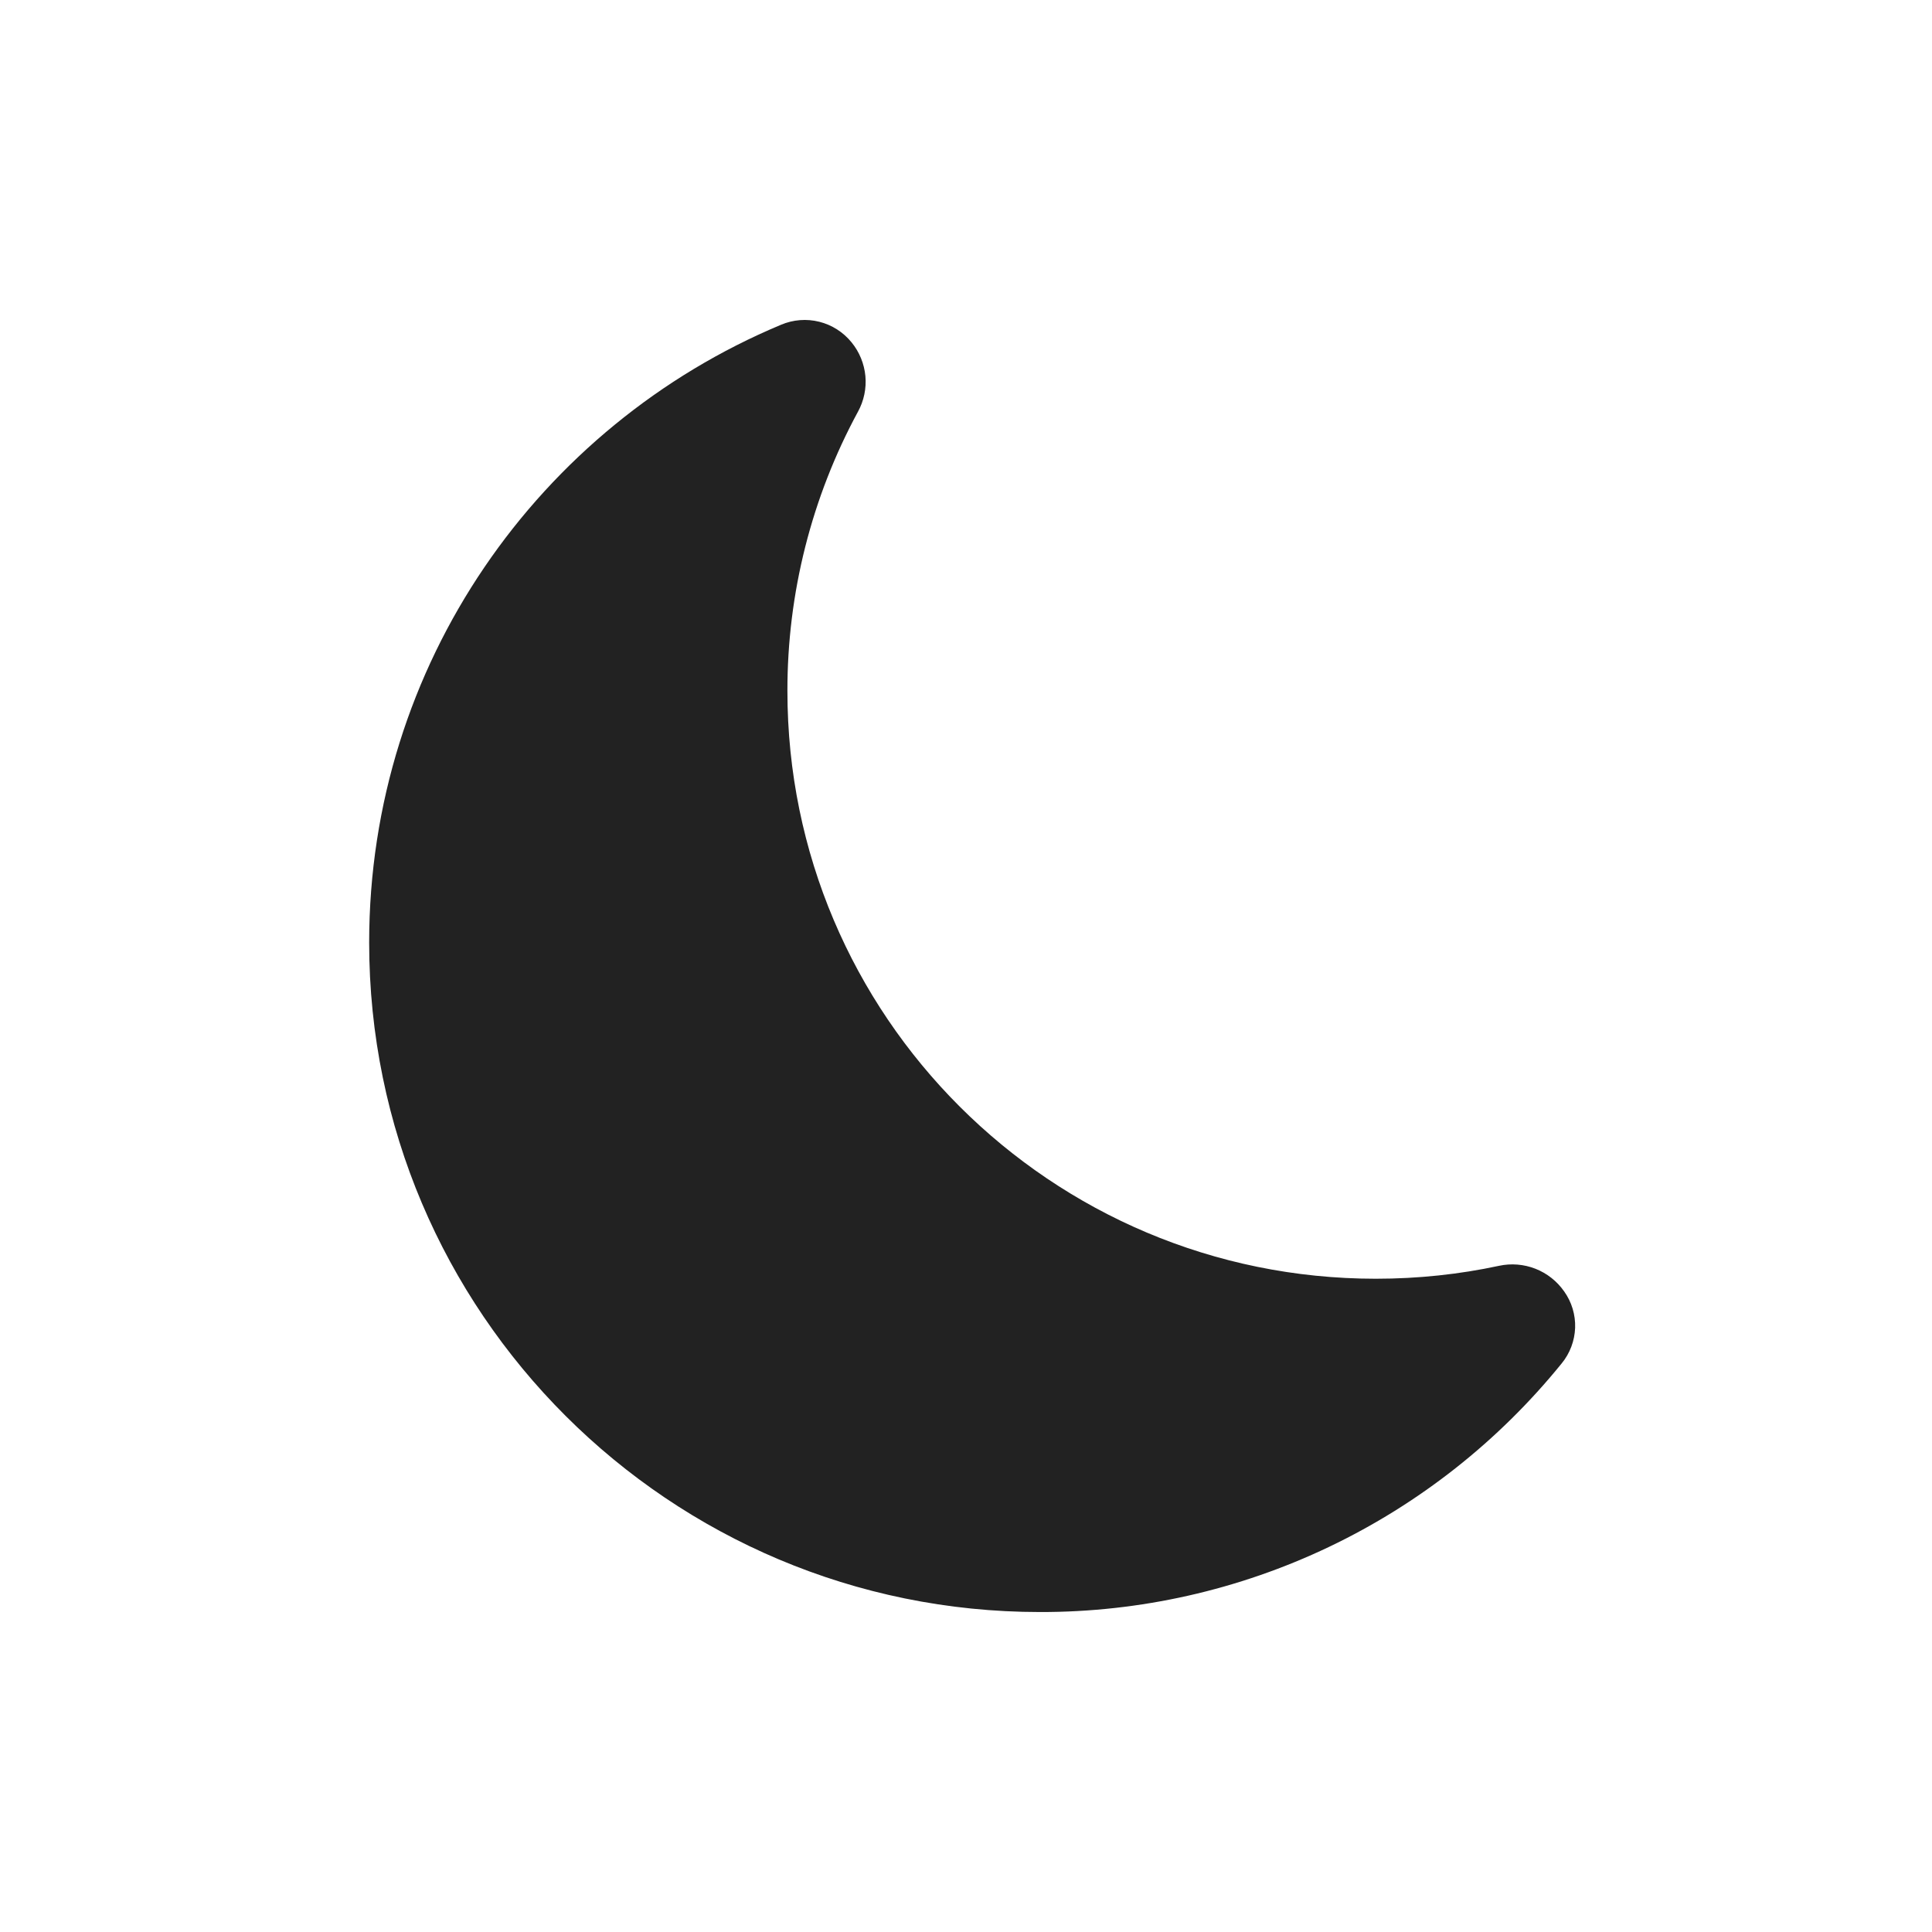 <svg width="39" height="39" viewBox="0 0 39 39" fill="none" xmlns="http://www.w3.org/2000/svg">
<path d="M17.19 6.911C17.348 7.104 17.445 7.341 17.469 7.59C17.492 7.839 17.44 8.09 17.32 8.309C16.382 10.04 15.892 11.98 15.895 13.95C15.895 20.505 21.215 25.813 27.772 25.813C28.627 25.813 29.46 25.724 30.26 25.552C30.505 25.499 30.76 25.52 30.994 25.611C31.228 25.703 31.43 25.862 31.574 26.068C31.727 26.282 31.805 26.541 31.796 26.804C31.786 27.067 31.691 27.32 31.524 27.523C30.251 29.094 28.645 30.36 26.824 31.228C25.002 32.096 23.011 32.545 20.994 32.541C13.512 32.541 7.452 26.487 7.452 19.027C7.452 13.412 10.883 8.596 15.768 6.555C16.012 6.452 16.282 6.431 16.538 6.495C16.794 6.559 17.023 6.705 17.19 6.911V6.911Z" fill="#222222"/>
</svg>
